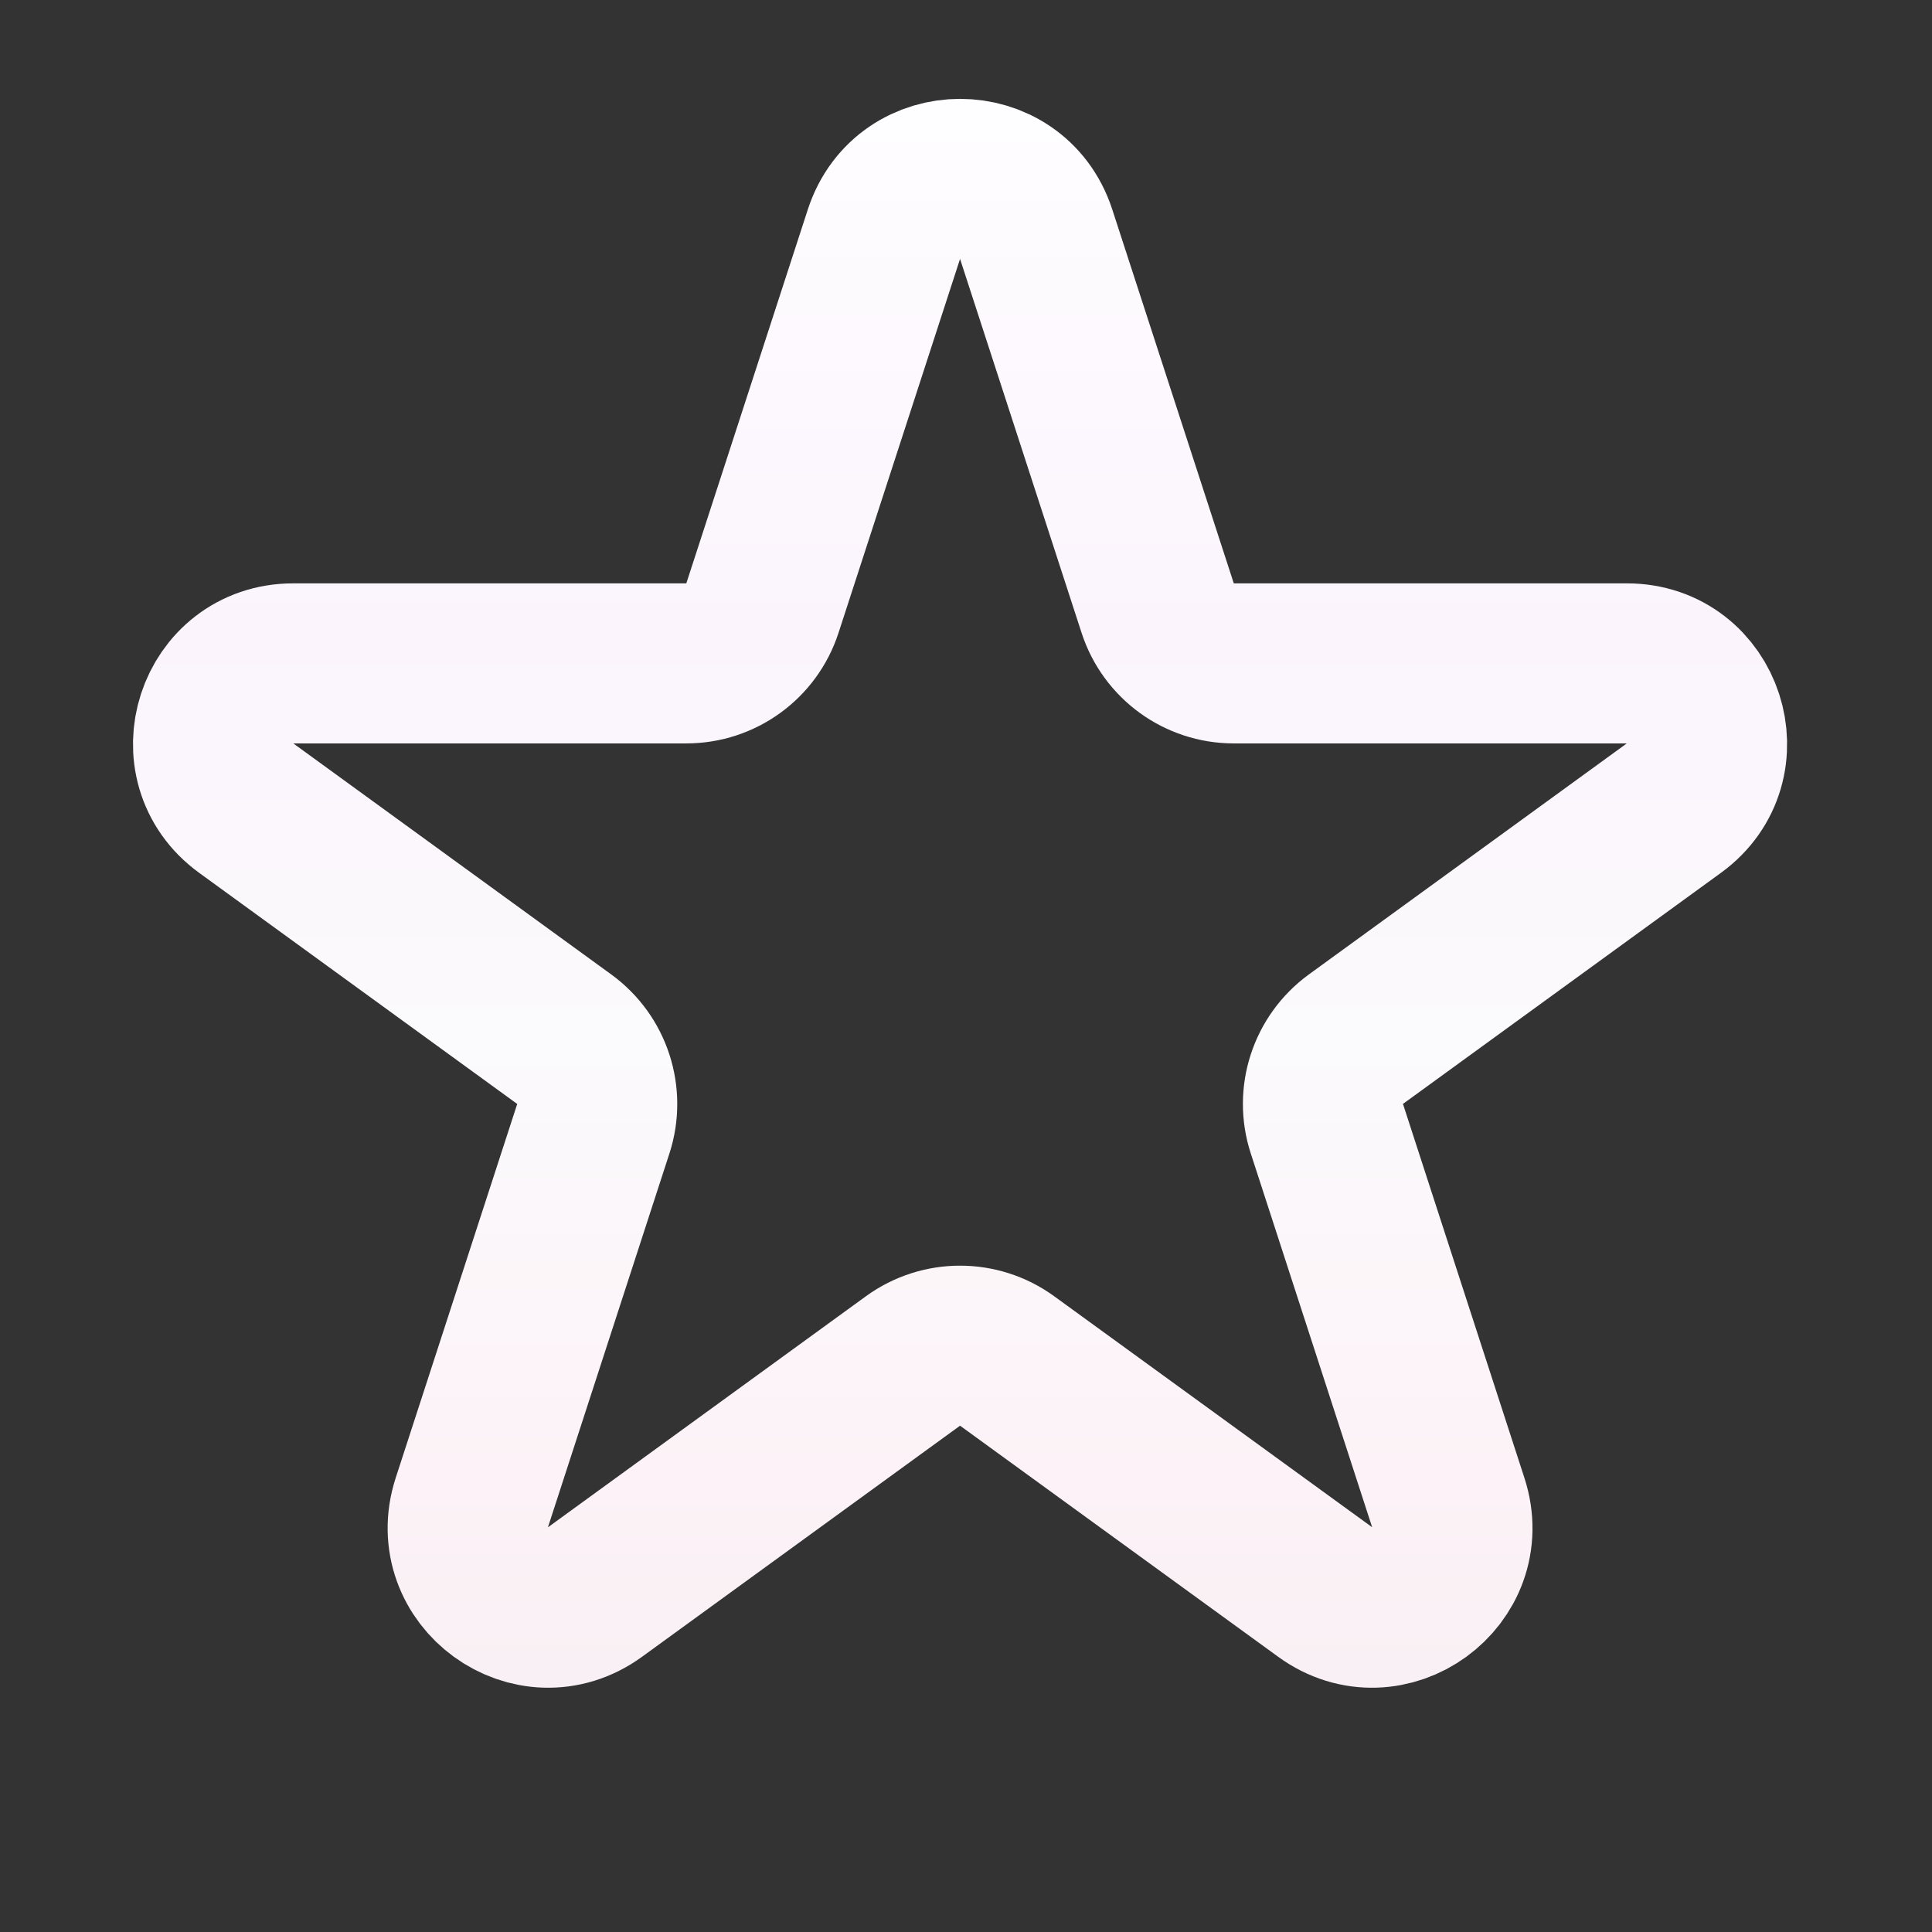 <svg width="19" height="19" viewBox="0 0 19 19" fill="none" xmlns="http://www.w3.org/2000/svg">
<rect x="0" y="0" width="19" height="19" fill="#333333" stroke="none"/>
<g clip-path="url(#clip0_1_5485)">
<path d="M8.693 2.303C8.929 1.578 9.954 1.578 10.19 2.303L11.385 5.98C11.49 6.304 11.792 6.524 12.133 6.524L16 6.524C16.762 6.524 17.079 7.499 16.462 7.947L13.334 10.22C13.059 10.421 12.943 10.776 13.049 11.1L14.243 14.777C14.479 15.502 13.649 16.105 13.033 15.657L9.904 13.384C9.628 13.184 9.255 13.184 8.979 13.384L5.851 15.657C5.234 16.105 4.405 15.502 4.64 14.777L5.835 11.1C5.94 10.776 5.825 10.421 5.549 10.22L2.421 7.947C1.804 7.499 2.121 6.524 2.883 6.524L6.75 6.524C7.091 6.524 7.393 6.304 7.498 5.98L8.693 2.303Z" stroke="url(#paint0_linear_1_5485)" stroke-width="1.574"/>
</g>
<defs>
<linearGradient id="paint0_linear_1_5485" x1="9.442" y1="1.52588e-05" x2="9.442" y2="18.883" gradientUnits="userSpaceOnUse">
<stop stop-color="white"/>
<stop offset="0.328" stop-color="#FBF4FD"/>
<stop offset="0.542" stop-color="#FBFAFC"/>
<stop offset="0.771" stop-color="#FCF2F7"/>
<stop offset="1" stop-color="#F3EEF0"/>
</linearGradient>
<clipPath id="clip0_1_5485">
<rect width="18.883" height="18.883" fill="white"/>
</clipPath>
</defs>
</svg>
